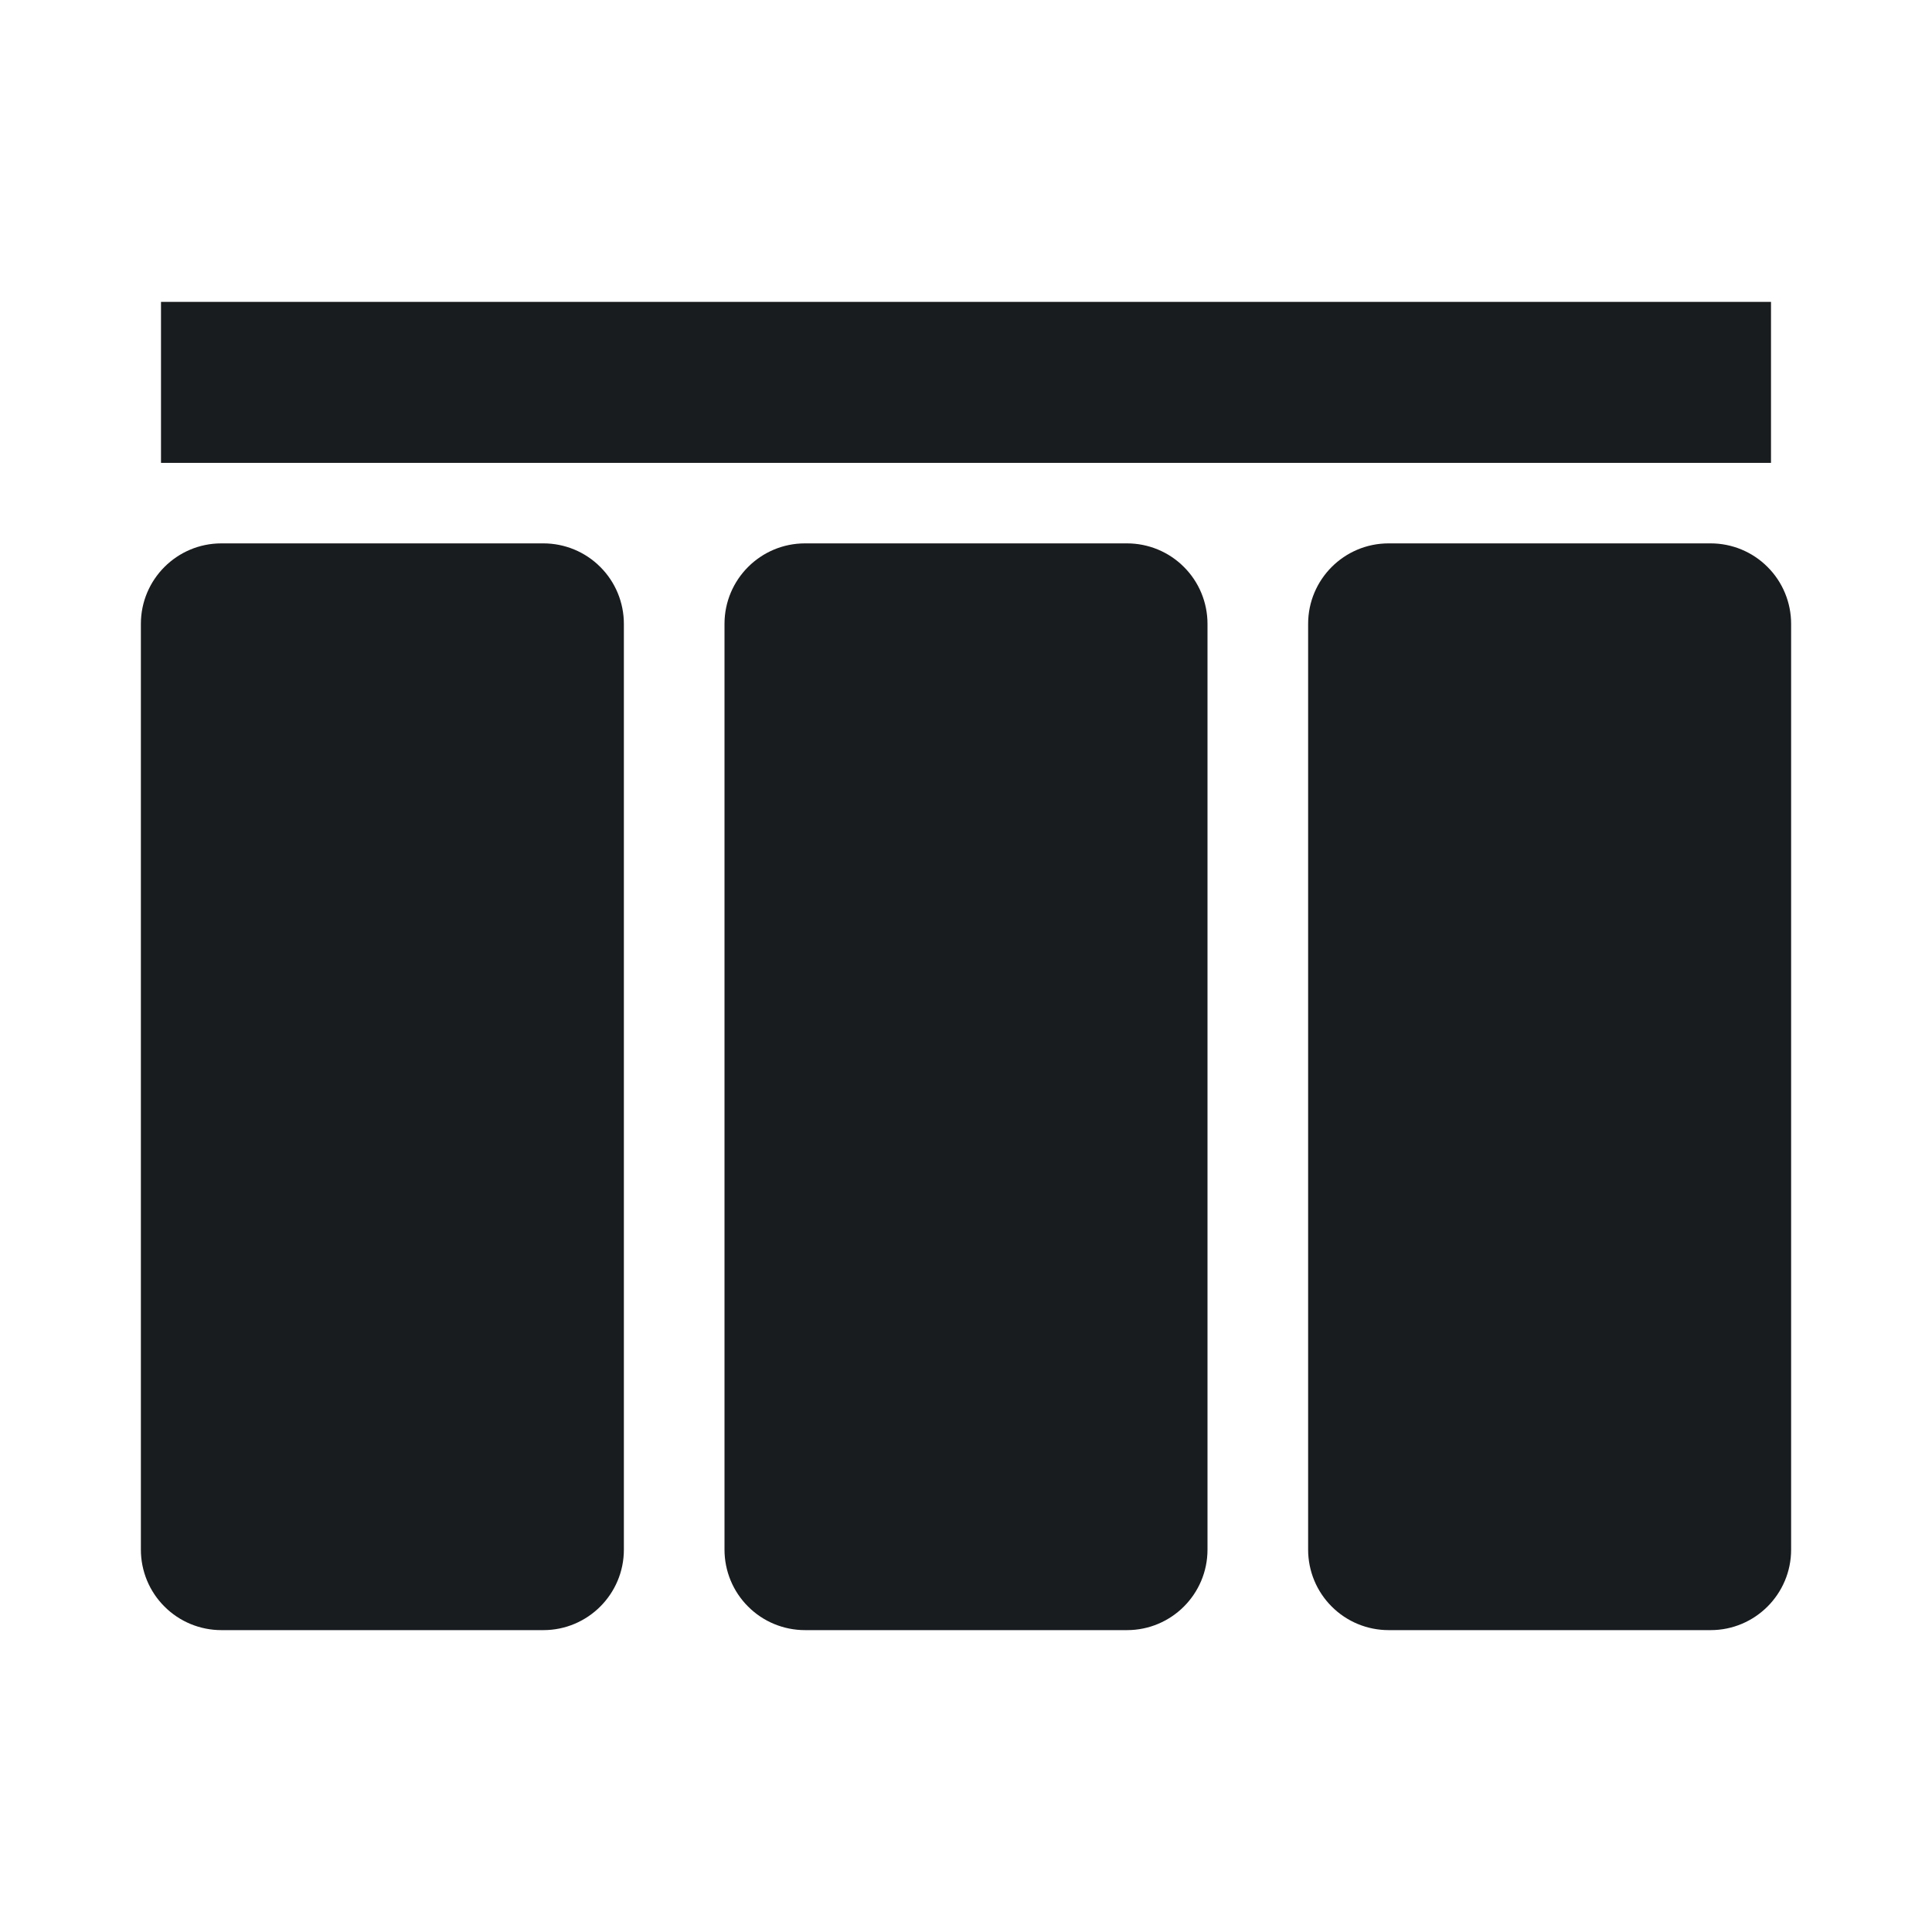 <svg width="24" height="24" viewBox="0 0 24 24" fill="none" xmlns="http://www.w3.org/2000/svg">
<path d="M2 5.75L22 5.75V3.75H2V5.75Z" fill="#191C1E"/>
<path d="M2.75 6.75C2.198 6.75 1.75 7.198 1.75 7.75V19.25C1.75 19.515 1.855 19.77 2.043 19.957C2.23 20.145 2.485 20.25 2.75 20.25H6.75C7.302 20.25 7.75 19.802 7.75 19.25L7.75 7.75C7.75 7.485 7.645 7.23 7.457 7.043C7.27 6.855 7.015 6.75 6.75 6.75H2.75Z" fill="#191C1E"/>
<path d="M10 6.75C9.448 6.75 9 7.198 9 7.75L9 19.25C9 19.515 9.105 19.77 9.293 19.957C9.48 20.145 9.735 20.25 10 20.25H14C14.552 20.25 15 19.802 15 19.25L15 7.75C15 7.485 14.895 7.23 14.707 7.043C14.52 6.855 14.265 6.75 14 6.75H10Z" fill="#191C1E"/>
<path d="M17.25 6.75C16.698 6.75 16.25 7.198 16.25 7.75L16.25 19.25C16.25 19.515 16.355 19.77 16.543 19.957C16.73 20.145 16.985 20.25 17.25 20.25H21.25C21.802 20.25 22.25 19.802 22.25 19.25L22.25 7.75C22.25 7.485 22.145 7.23 21.957 7.043C21.77 6.855 21.515 6.75 21.25 6.75H17.25Z" fill="#191C1E"/>
</svg>

